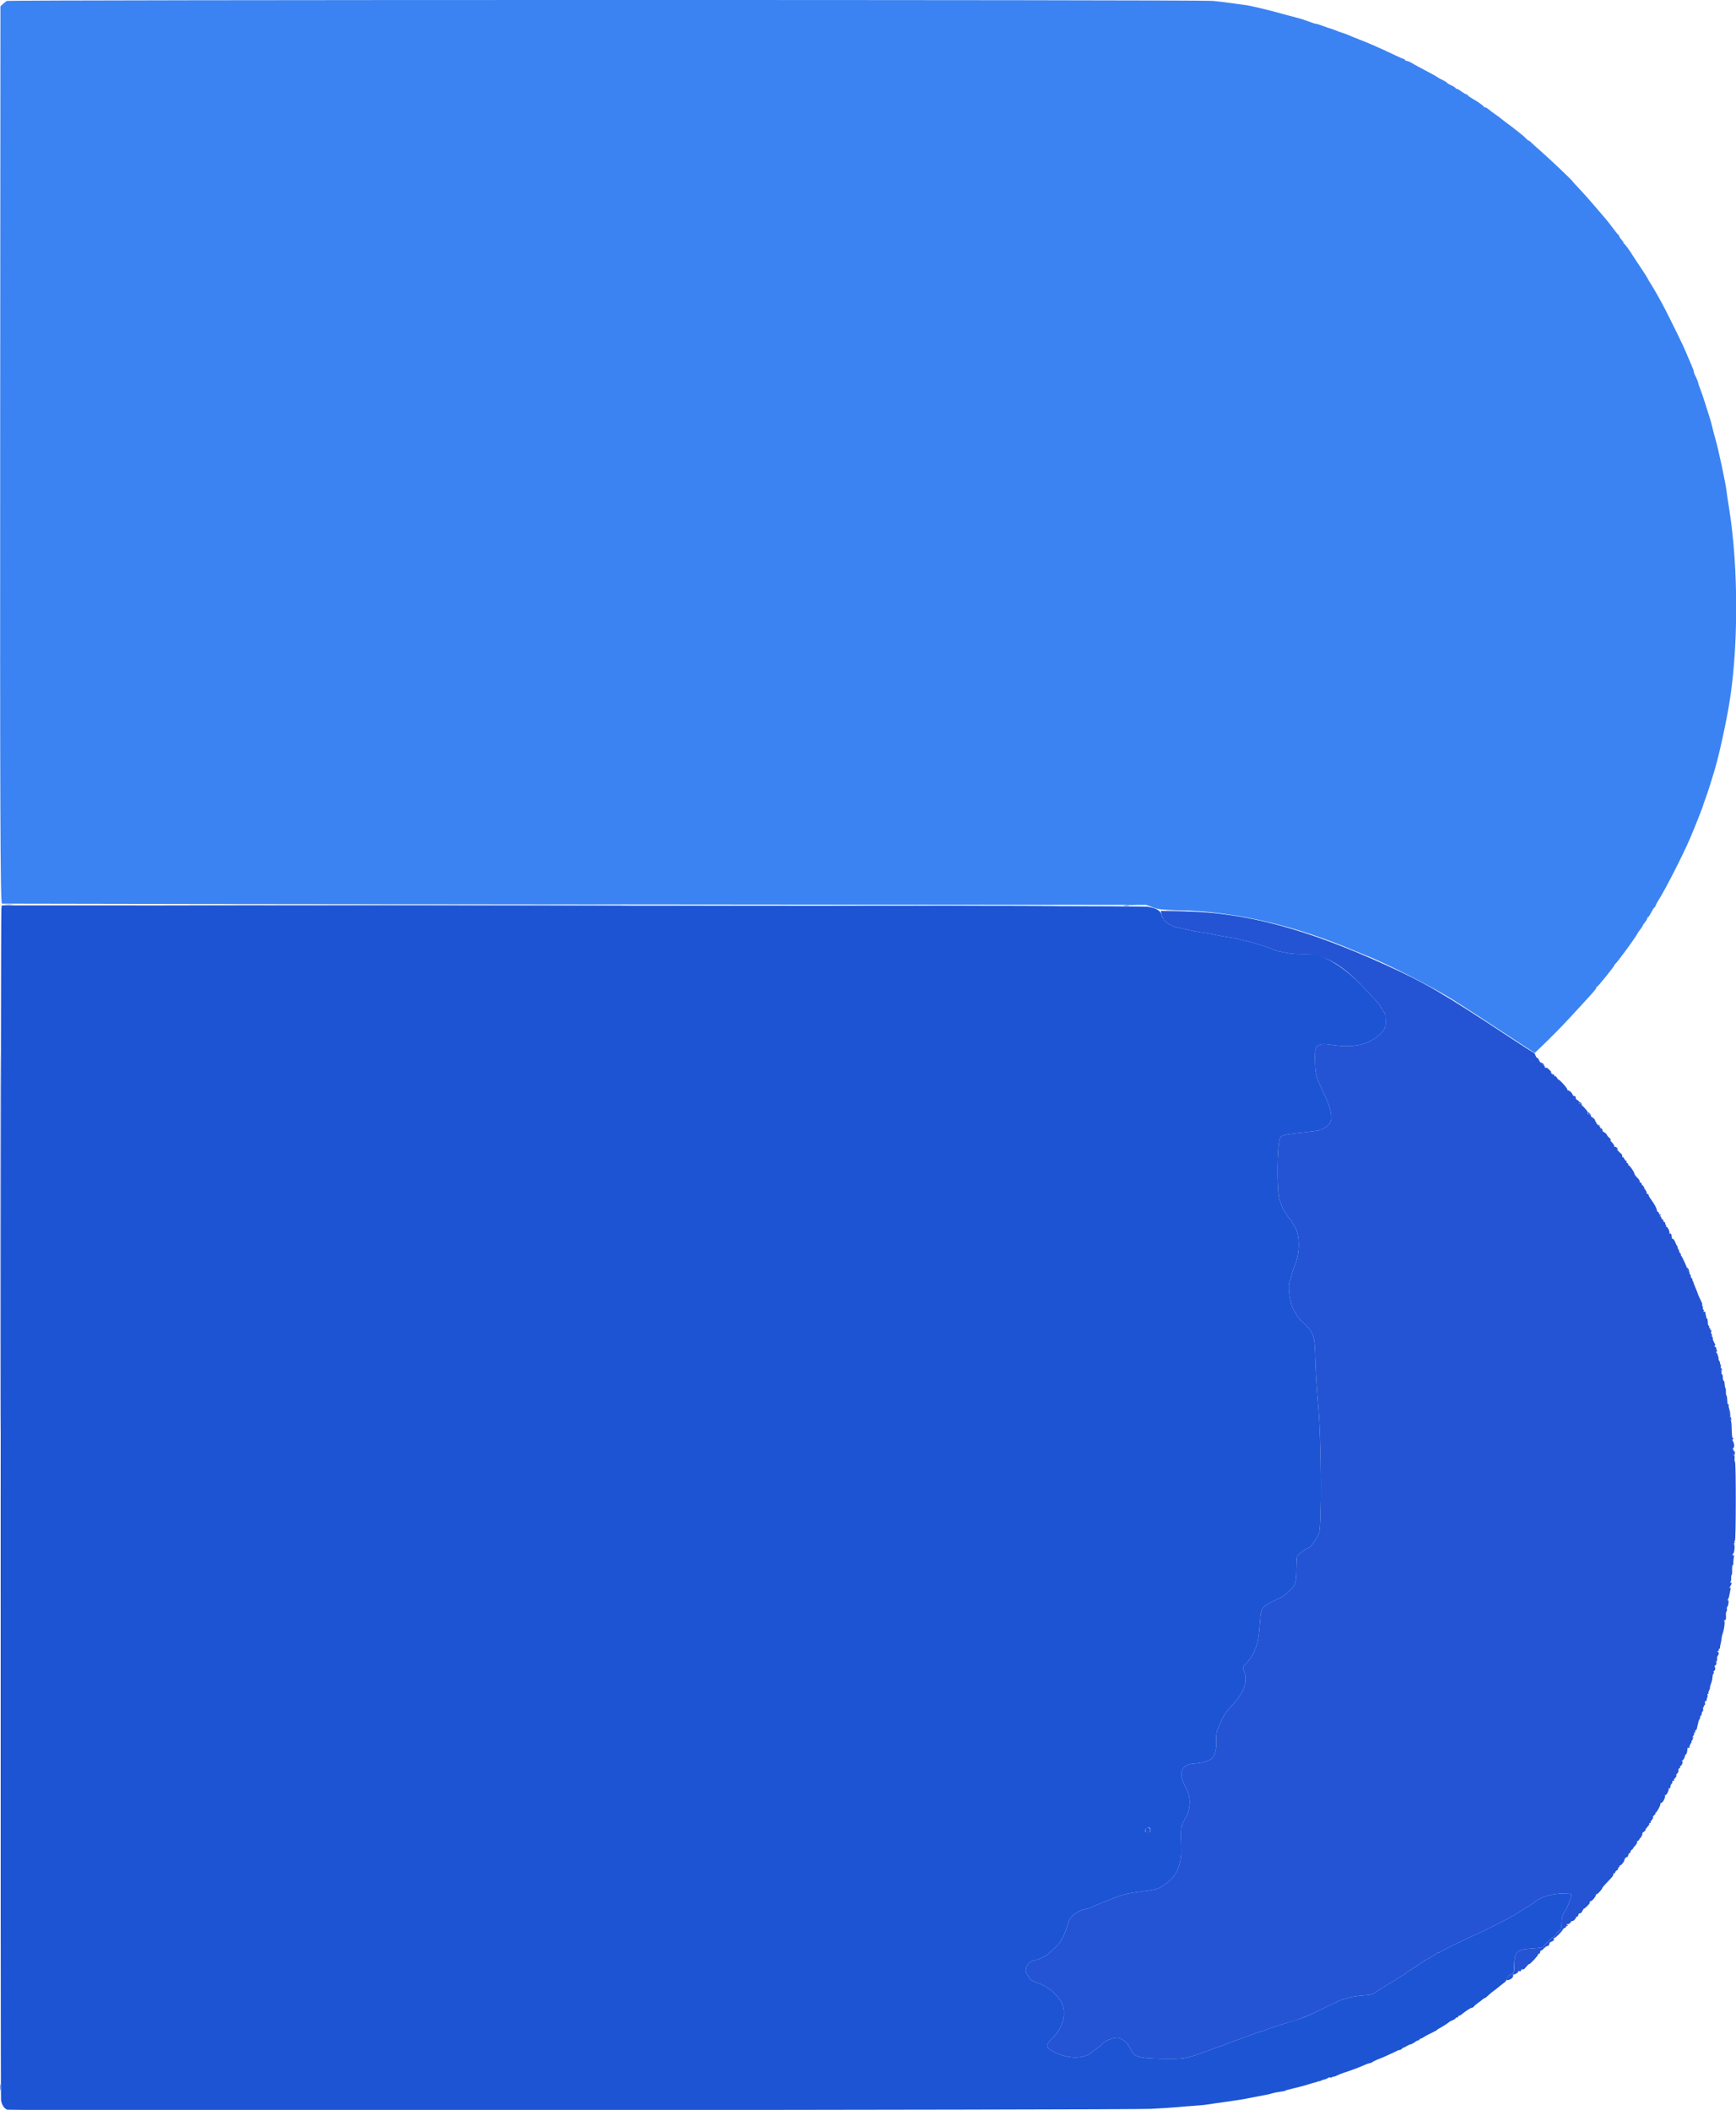 <svg id="svg" version="1.1" xmlns="http://www.w3.org/2000/svg" xmlns:xlink="http://www.w3.org/1999/xlink" width="400" height="485.897" viewBox="0, 0, 400,485.897"><g id="svgg"><path id="path0" d="M1.569 0.219 C 1.373 0.333,0.963 0.658,0.657 0.942 L 0.101 1.457 0.042 99.007 C -0.010 186.120,0.071 207.786,0.450 208.103 C 0.481 208.129,59.815 208.204,132.304 208.271 L 264.102 208.391 265.570 208.938 C 266.962 209.456,267.295 209.492,272.000 209.630 C 285.127 210.016,298.420 213.132,312.506 219.126 C 313.342 219.482,314.344 219.894,314.734 220.041 C 319.098 221.694,330.422 227.470,334.987 230.372 C 338.728 232.750,341.193 234.349,346.228 237.666 C 349.458 239.794,352.448 241.747,352.871 242.006 L 353.641 242.476 355.095 241.086 C 357.596 238.694,359.922 236.326,362.127 233.927 C 363.296 232.654,364.550 231.290,364.913 230.895 C 367.316 228.281,367.792 227.719,367.795 227.494 C 367.796 227.354,367.879 227.241,367.978 227.241 C 368.186 227.241,372.051 222.439,372.051 222.180 C 372.051 222.086,372.124 221.978,372.214 221.941 C 372.304 221.904,372.852 221.235,373.431 220.456 C 374.011 219.676,374.624 218.856,374.795 218.633 C 375.535 217.664,377.316 215.072,377.316 214.963 C 377.316 214.897,377.590 214.498,377.924 214.076 C 378.258 213.654,378.532 213.231,378.532 213.135 C 378.532 213.040,378.760 212.697,379.038 212.374 C 379.317 212.050,379.544 211.663,379.544 211.513 C 379.544 211.363,379.625 211.241,379.723 211.241 C 379.821 211.241,380.155 210.739,380.465 210.127 C 380.775 209.514,381.098 209.013,381.184 209.013 C 381.270 209.013,381.405 208.808,381.484 208.557 C 381.564 208.306,381.863 207.737,382.149 207.291 C 383.746 204.807,387.914 196.625,389.525 192.810 C 390.754 189.900,392.324 185.927,392.405 185.519 C 392.438 185.352,392.691 184.623,392.966 183.899 C 393.241 183.175,393.717 181.762,394.023 180.759 C 394.328 179.757,394.749 178.390,394.958 177.722 C 395.914 174.656,397.451 167.811,398.346 162.633 C 400.574 149.750,400.613 130.872,398.441 117.266 C 398.147 115.428,397.874 113.605,397.834 113.215 C 397.646 111.390,395.942 103.416,395.194 100.861 C 394.917 99.914,394.619 98.775,394.532 98.329 C 394.445 97.884,394.195 96.972,393.975 96.304 C 393.756 95.635,393.281 94.132,392.919 92.962 C 392.558 91.792,392.044 90.289,391.776 89.620 C 391.509 88.952,391.290 88.305,391.291 88.183 C 391.291 87.972,390.878 86.991,390.468 86.231 C 390.364 86.037,390.278 85.743,390.278 85.577 C 390.278 85.411,390.058 84.794,389.789 84.207 C 389.520 83.620,389.060 82.547,388.767 81.823 C 388.475 81.099,387.974 79.959,387.656 79.291 C 386.232 76.301,383.534 70.888,382.963 69.873 C 382.618 69.261,382.058 68.258,381.720 67.646 C 381.381 67.033,380.790 66.038,380.406 65.435 C 380.023 64.832,379.649 64.194,379.576 64.017 C 379.503 63.841,378.805 62.751,378.025 61.596 C 377.246 60.441,376.425 59.196,376.203 58.828 C 375.573 57.790,374.421 56.210,374.240 56.135 C 374.150 56.098,374.076 55.980,374.076 55.873 C 374.076 55.766,373.848 55.433,373.570 55.132 C 373.291 54.832,373.063 54.479,373.063 54.348 C 373.063 54.217,372.979 54.079,372.876 54.042 C 372.773 54.005,372.249 53.370,371.712 52.631 C 371.174 51.892,370.350 50.844,369.879 50.302 C 369.409 49.760,368.151 48.290,367.083 47.036 C 366.015 45.782,364.509 44.102,363.735 43.302 C 362.962 42.502,362.329 41.807,362.329 41.758 C 362.329 41.585,356.859 36.397,354.728 34.549 C 353.840 33.779,352.963 32.982,352.778 32.777 C 352.593 32.573,352.362 32.405,352.266 32.405 C 352.169 32.405,351.853 32.154,351.562 31.848 C 351.272 31.542,350.907 31.200,350.751 31.089 C 350.595 30.977,350.015 30.518,349.461 30.068 C 348.908 29.619,347.955 28.890,347.344 28.448 C 346.732 28.007,346.083 27.509,345.902 27.342 C 345.720 27.175,345.105 26.719,344.534 26.329 C 343.964 25.939,343.263 25.415,342.978 25.165 C 342.693 24.914,342.328 24.709,342.167 24.709 C 342.005 24.709,341.873 24.639,341.873 24.554 C 341.873 24.378,340.137 23.162,339.155 22.649 C 338.799 22.464,338.388 22.167,338.242 21.991 C 338.095 21.815,337.873 21.668,337.747 21.665 C 337.622 21.662,337.161 21.389,336.723 21.058 C 336.286 20.727,335.807 20.456,335.660 20.456 C 335.513 20.456,335.392 20.380,335.392 20.288 C 335.392 20.195,334.937 19.906,334.380 19.646 C 333.823 19.385,333.367 19.106,333.367 19.026 C 333.367 18.946,332.934 18.678,332.405 18.432 C 331.876 18.186,331.306 17.869,331.139 17.729 C 330.972 17.588,329.787 16.929,328.506 16.265 C 327.225 15.601,325.858 14.856,325.468 14.609 C 325.078 14.363,324.509 14.108,324.203 14.043 C 323.896 13.977,323.646 13.844,323.646 13.747 C 323.646 13.649,323.549 13.570,323.431 13.570 C 323.313 13.570,322.424 13.190,321.456 12.725 C 319.801 11.932,318.956 11.543,316.759 10.567 C 315.578 10.042,313.382 9.140,312.608 8.861 C 312.273 8.741,311.524 8.432,310.942 8.175 C 310.361 7.917,309.631 7.644,309.322 7.568 C 309.013 7.492,308.349 7.253,307.848 7.038 C 307.347 6.822,306.754 6.611,306.532 6.568 C 306.309 6.526,305.540 6.261,304.822 5.980 C 304.105 5.698,303.370 5.468,303.190 5.468 C 303.009 5.468,302.275 5.238,301.557 4.956 C 300.840 4.674,299.752 4.318,299.139 4.165 C 298.527 4.012,297.478 3.735,296.810 3.550 C 291.738 2.146,288.062 1.269,286.582 1.111 C 286.081 1.057,284.759 0.876,283.646 0.709 C 282.532 0.542,280.618 0.314,279.392 0.203 C 276.265 -0.081,2.057 -0.065,1.569 0.219 " stroke="none" fill="#3b83f3" fill-rule="evenodd"></path><path id="path1" d="M52.118 208.557 C 75.157 208.585,112.798 208.585,135.763 208.557 C 158.729 208.529,139.878 208.505,93.873 208.505 C 47.868 208.505,29.078 208.529,52.118 208.557 M259.091 208.550 C 259.399 208.597,259.855 208.596,260.104 208.548 C 260.353 208.500,260.101 208.461,259.544 208.463 C 258.987 208.465,258.784 208.504,259.091 208.550 M267.610 210.555 C 267.680 210.986,267.831 211.370,267.945 211.408 C 268.059 211.446,268.152 211.567,268.152 211.677 C 268.152 212.246,269.990 213.394,271.190 213.575 C 271.468 213.617,271.878 213.695,272.101 213.747 C 272.324 213.800,273.101 213.984,273.828 214.156 C 274.555 214.328,275.512 214.522,275.954 214.587 C 277.651 214.835,279.225 215.107,280.101 215.303 C 280.603 215.415,281.787 215.630,282.734 215.781 C 283.681 215.932,284.638 216.102,284.862 216.158 C 285.085 216.215,285.632 216.356,286.077 216.472 C 286.522 216.588,287.159 216.725,287.494 216.778 C 287.828 216.830,288.876 217.129,289.823 217.442 C 290.770 217.756,291.635 218.023,291.747 218.035 C 291.932 218.056,292.486 218.278,293.570 218.764 C 293.792 218.863,294.157 218.980,294.380 219.022 C 294.603 219.065,295.489 219.245,296.350 219.424 C 297.365 219.634,298.752 219.735,300.299 219.709 C 304.752 219.636,308.924 221.879,313.745 226.937 C 317.221 230.583,318.177 231.685,318.177 232.044 C 318.177 232.187,318.268 232.304,318.380 232.304 C 318.491 232.304,318.582 232.429,318.582 232.583 C 318.582 232.736,318.713 232.970,318.872 233.103 C 319.032 233.235,319.171 233.497,319.182 233.684 C 319.314 236.027,319.261 236.640,318.886 237.120 C 316.388 240.319,312.629 241.460,307.196 240.668 C 303.434 240.120,302.918 240.512,302.978 243.877 C 303.037 247.181,303.199 247.903,304.495 250.633 C 306.018 253.842,306.254 254.448,306.573 255.964 C 307.092 258.432,306.436 259.434,303.696 260.354 C 303.473 260.429,301.696 260.656,299.747 260.860 C 295.816 261.271,295.286 261.409,294.951 262.104 C 294.210 263.641,294.137 274.466,294.854 276.354 C 295.108 277.023,295.352 277.739,295.397 277.946 C 295.442 278.153,295.710 278.625,295.993 278.996 C 296.275 279.366,296.506 279.749,296.506 279.847 C 296.506 279.945,296.780 280.287,297.114 280.608 C 297.448 280.928,297.722 281.297,297.722 281.428 C 297.722 281.560,297.900 281.893,298.117 282.170 C 299.601 284.056,299.620 288.689,298.158 291.885 C 297.919 292.407,297.668 293.182,297.601 293.607 C 297.534 294.032,297.384 294.556,297.269 294.772 C 296.566 296.087,297.251 300.728,298.359 302.154 C 298.565 302.420,298.735 302.739,298.735 302.863 C 298.736 302.987,299.472 303.804,300.371 304.678 C 302.783 307.023,302.911 307.435,303.086 313.418 C 303.177 316.529,303.350 319.238,303.777 324.253 C 304.446 332.096,304.541 351.332,303.920 353.059 C 303.455 354.351,301.926 356.456,301.452 356.456 C 301.181 356.456,299.113 357.949,298.942 358.268 C 298.828 358.482,298.734 359.734,298.733 361.050 C 298.732 363.403,298.526 364.712,298.059 365.326 C 297.389 366.208,295.883 367.538,295.178 367.870 C 290.570 370.040,290.576 370.033,290.342 373.266 C 290.069 377.052,289.705 379.047,289.171 379.696 C 289.057 379.835,289.022 379.949,289.094 379.949 C 289.433 379.949,288.031 382.128,286.915 383.335 C 286.326 383.973,286.319 384.003,286.612 384.753 C 287.632 387.364,286.701 389.818,283.368 393.305 C 282.669 394.037,282.078 394.863,281.767 395.544 C 281.589 395.934,281.175 396.839,280.846 397.555 C 280.313 398.717,280.250 399.066,280.259 400.796 C 280.281 404.876,279.363 405.799,274.926 406.153 C 272.124 406.376,271.420 408.428,273.109 411.448 C 274.025 413.085,274.311 414.542,274.030 416.130 C 273.749 417.718,273.816 417.539,272.910 419.139 C 272.033 420.688,272.040 420.625,272.171 425.765 C 272.265 429.436,271.056 432.146,268.550 433.880 C 266.735 435.136,266.884 435.097,261.165 435.866 C 259.644 436.071,257.902 436.554,256.506 437.158 C 256.172 437.302,255.580 437.537,255.190 437.679 C 254.560 437.909,253.886 438.184,252.152 438.921 C 251.873 439.039,251.472 439.226,251.260 439.336 C 251.048 439.446,250.683 439.561,250.450 439.591 C 248.346 439.862,246.494 441.298,246.072 442.983 C 245.778 444.159,245.020 446.066,244.702 446.430 C 244.532 446.625,244.452 446.785,244.524 446.785 C 244.915 446.785,241.908 449.842,241.050 450.317 C 239.943 450.930,239.080 451.324,238.780 451.353 C 236.720 451.553,235.599 453.697,236.883 454.981 C 237.054 455.152,237.138 455.291,237.070 455.291 C 236.908 455.291,237.753 456.197,237.936 456.220 C 238.013 456.229,238.304 456.333,238.582 456.451 C 238.861 456.569,239.499 456.831,240.000 457.032 C 240.501 457.234,241.088 457.562,241.304 457.763 C 241.520 457.963,241.772 458.127,241.864 458.127 C 242.186 458.127,243.984 460.094,244.491 461.002 C 245.874 463.476,245.031 466.906,242.411 469.466 C 240.802 471.038,240.881 471.548,242.887 472.562 C 246.238 474.254,249.928 474.223,251.752 472.487 C 251.916 472.331,252.442 471.937,252.920 471.612 C 253.398 471.287,253.854 470.910,253.933 470.773 C 254.409 469.947,257.018 469.022,257.951 469.348 C 258.564 469.562,260.285 470.886,259.951 470.886 C 259.860 470.886,259.933 471.049,260.113 471.248 C 260.293 471.447,260.581 471.946,260.753 472.358 C 261.350 473.786,262.997 474.121,269.458 474.127 C 273.061 474.131,273.586 474.019,278.481 472.211 C 279.873 471.696,281.172 471.238,281.368 471.193 C 281.563 471.148,281.814 471.056,281.924 470.987 C 282.035 470.919,283.014 470.545,284.101 470.156 C 287.952 468.777,288.716 468.497,289.316 468.243 C 289.651 468.103,290.015 467.974,290.127 467.958 C 290.585 467.890,291.558 467.580,291.747 467.441 C 291.858 467.359,292.724 467.049,293.671 466.751 C 294.618 466.454,295.529 466.163,295.696 466.105 C 295.863 466.047,296.046 465.988,296.101 465.974 C 298.510 465.374,301.183 464.364,303.847 463.046 C 307.109 461.433,309.133 460.483,309.367 460.455 C 309.478 460.442,310.116 460.265,310.785 460.062 C 311.453 459.860,312.927 459.632,314.060 459.557 C 315.898 459.434,316.209 459.356,316.956 458.824 C 318.071 458.030,318.495 457.763,320.132 456.828 C 320.895 456.392,321.565 455.975,321.620 455.903 C 321.676 455.830,322.246 455.474,322.886 455.111 C 323.527 454.748,324.051 454.378,324.051 454.288 C 324.051 454.198,324.314 454.016,324.637 453.882 C 324.959 453.749,325.415 453.461,325.650 453.242 C 325.884 453.024,326.077 452.917,326.079 453.005 C 326.081 453.093,326.149 453.073,326.231 452.962 C 326.461 452.649,327.654 451.848,327.891 451.848 C 328.006 451.848,328.101 451.757,328.101 451.646 C 328.101 451.534,328.186 451.443,328.289 451.443 C 328.544 451.443,331.001 449.989,331.187 449.728 C 331.269 449.613,331.337 449.595,331.339 449.687 C 331.340 449.780,331.638 449.677,332.000 449.458 C 333.261 448.696,336.506 447.114,340.855 445.142 C 342.271 444.500,344.231 443.525,347.342 441.916 C 348.066 441.541,349.433 440.733,350.380 440.119 C 351.327 439.506,352.329 438.880,352.608 438.729 C 352.886 438.578,353.296 438.288,353.519 438.085 C 354.835 436.885,357.848 435.999,360.304 436.089 L 362.025 436.152 361.961 436.759 C 361.888 437.454,361.018 439.530,360.458 440.350 C 359.961 441.076,359.847 441.558,359.798 443.129 C 359.771 444.020,359.670 444.464,359.483 444.527 C 359.001 444.687,358.433 445.328,358.573 445.554 C 358.647 445.674,358.565 445.772,358.391 445.772 C 358.039 445.772,355.646 448.019,355.646 448.350 C 355.646 448.474,354.673 448.619,353.266 448.706 C 349.374 448.945,348.966 449.314,348.900 452.649 C 348.878 453.745,348.795 454.602,348.715 454.553 C 348.481 454.411,347.403 455.042,347.265 455.401 C 347.042 455.983,347.126 456.133,347.595 455.990 C 348.261 455.787,348.749 455.296,348.620 454.960 C 348.558 454.799,348.587 454.687,348.684 454.711 C 349.018 454.793,349.962 454.219,349.834 454.012 C 349.755 453.884,349.842 453.857,350.061 453.941 C 350.315 454.038,350.448 453.961,350.523 453.672 C 350.615 453.320,350.794 453.230,351.304 453.276 C 351.367 453.282,351.606 453.049,351.834 452.759 C 352.062 452.469,352.290 452.273,352.340 452.323 C 352.482 452.465,354.430 450.361,354.430 450.064 C 354.430 449.918,354.515 449.851,354.618 449.915 C 354.722 449.979,354.836 449.825,354.872 449.573 C 354.907 449.320,354.986 449.159,355.046 449.215 C 355.106 449.271,355.429 449.037,355.763 448.695 C 356.097 448.353,356.478 448.109,356.608 448.152 C 356.739 448.196,356.905 447.997,356.977 447.711 C 357.048 447.424,357.217 447.190,357.350 447.190 C 357.484 447.190,357.770 447.046,357.987 446.871 C 358.203 446.696,358.267 446.609,358.129 446.679 C 357.962 446.763,357.920 446.698,358.002 446.483 C 358.070 446.305,358.166 446.200,358.215 446.249 C 358.345 446.379,359.799 444.941,360.079 444.405 C 360.211 444.154,360.457 443.949,360.627 443.949 C 360.796 443.949,360.879 443.858,360.810 443.747 C 360.741 443.635,360.850 443.543,361.051 443.541 C 361.362 443.539,361.372 443.508,361.114 443.342 C 360.862 443.179,360.880 443.145,361.217 443.142 C 361.441 443.141,361.743 442.948,361.889 442.714 C 362.035 442.481,362.202 442.337,362.259 442.394 C 362.418 442.553,363.139 441.872,363.139 441.563 C 363.139 441.414,363.228 441.347,363.336 441.414 C 363.444 441.481,363.589 441.310,363.658 441.034 C 363.731 440.745,363.892 440.575,364.039 440.631 C 364.182 440.686,364.429 440.451,364.600 440.098 C 364.768 439.750,364.949 439.495,365.003 439.531 C 365.056 439.566,365.427 439.258,365.826 438.847 C 366.268 438.392,366.459 438.062,366.314 438.003 C 366.175 437.946,366.209 437.899,366.394 437.889 C 366.767 437.871,367.614 436.952,367.694 436.480 C 367.725 436.299,367.843 436.172,367.957 436.196 C 368.141 436.235,369.286 434.929,369.189 434.790 C 369.152 434.736,369.996 433.791,371.265 432.466 C 371.635 432.080,371.824 431.720,371.734 431.574 C 371.642 431.425,371.668 431.382,371.802 431.465 C 371.923 431.540,372.077 431.426,372.145 431.212 C 372.213 430.997,372.402 430.771,372.565 430.709 C 372.728 430.646,372.861 430.455,372.861 430.285 C 372.861 430.114,372.957 429.975,373.075 429.975 C 373.193 429.975,373.225 429.869,373.145 429.741 C 373.064 429.609,373.089 429.562,373.202 429.632 C 373.415 429.763,374.278 428.733,374.278 428.348 C 374.278 428.068,374.801 427.527,374.939 427.665 C 374.994 427.720,375.098 427.534,375.169 427.250 C 375.241 426.966,375.388 426.734,375.498 426.734 C 375.607 426.734,375.696 426.602,375.696 426.440 C 375.696 426.279,375.856 426.054,376.051 425.940 C 376.246 425.827,376.346 425.731,376.273 425.728 C 376.201 425.724,376.410 425.434,376.738 425.082 C 377.067 424.731,377.287 424.316,377.227 424.160 C 377.167 424.005,377.195 423.925,377.288 423.983 C 377.382 424.040,377.578 423.863,377.725 423.588 C 377.872 423.313,378.074 423.089,378.173 423.089 C 378.272 423.089,378.297 422.997,378.228 422.886 C 378.159 422.775,378.196 422.684,378.311 422.684 C 378.425 422.684,378.469 422.554,378.408 422.395 C 378.345 422.230,378.477 422.011,378.718 421.882 C 378.950 421.758,379.139 421.562,379.139 421.447 C 379.139 421.331,379.253 421.110,379.392 420.955 C 380.004 420.272,380.120 420.086,380.005 419.971 C 379.937 419.903,380.003 419.848,380.152 419.848 C 380.300 419.848,380.367 419.793,380.299 419.725 C 380.232 419.658,380.355 419.410,380.574 419.175 C 380.793 418.941,380.932 418.645,380.884 418.520 C 380.836 418.394,380.965 418.169,381.172 418.020 C 381.379 417.871,381.502 417.674,381.446 417.583 C 381.389 417.492,381.423 417.418,381.520 417.418 C 381.736 417.418,382.582 415.870,382.582 415.475 C 382.582 415.318,382.675 415.190,382.788 415.190 C 383.113 415.190,383.777 413.957,383.647 413.594 C 383.583 413.413,383.603 413.332,383.692 413.412 C 383.911 413.610,384.655 412.191,384.481 411.908 C 384.397 411.773,384.435 411.742,384.576 411.829 C 384.705 411.908,384.817 411.900,384.826 411.809 C 384.881 411.224,385.018 410.856,385.228 410.726 C 385.361 410.644,385.407 410.476,385.330 410.352 C 385.250 410.222,385.330 410.127,385.519 410.127 C 385.699 410.127,385.794 410.042,385.730 409.938 C 385.666 409.834,385.706 409.693,385.818 409.623 C 386.160 409.412,386.528 408.627,386.197 408.815 C 386.047 408.901,386.124 408.776,386.369 408.539 C 386.615 408.299,386.780 407.932,386.738 407.715 C 386.696 407.498,386.797 407.271,386.964 407.207 C 387.130 407.144,387.209 407.000,387.140 406.888 C 387.071 406.775,387.096 406.684,387.196 406.684 C 387.515 406.684,387.863 405.712,387.584 405.599 C 387.406 405.526,387.410 405.496,387.600 405.484 C 387.821 405.471,388.342 404.504,388.250 404.276 C 388.233 404.233,388.322 404.133,388.448 404.055 C 388.574 403.977,388.708 403.648,388.746 403.324 C 388.784 403.000,388.825 402.660,388.838 402.570 C 388.850 402.480,388.952 402.463,389.063 402.532 C 389.175 402.600,389.269 402.492,389.272 402.290 C 389.276 402.089,389.410 401.751,389.570 401.540 C 389.730 401.328,389.812 401.078,389.754 400.983 C 389.695 400.888,389.759 400.810,389.895 400.810 C 390.032 400.810,390.083 400.750,390.010 400.677 C 389.937 400.604,389.990 400.404,390.128 400.233 C 390.333 399.980,390.328 399.953,390.106 400.087 C 389.912 400.204,389.927 400.106,390.157 399.756 C 390.336 399.482,390.421 399.198,390.347 399.123 C 390.272 399.048,390.327 398.987,390.469 398.987 C 390.619 398.987,390.676 398.856,390.606 398.673 C 390.539 398.498,390.572 398.412,390.680 398.479 C 390.787 398.545,390.922 398.367,390.981 398.084 C 391.040 397.801,391.150 397.319,391.224 397.013 C 391.298 396.706,391.370 396.410,391.383 396.354 C 391.396 396.299,391.514 396.060,391.646 395.824 C 391.777 395.588,391.827 395.337,391.757 395.267 C 391.686 395.197,391.735 395.139,391.865 395.139 C 391.995 395.139,392.101 394.911,392.101 394.633 C 392.101 394.354,392.194 394.127,392.308 394.127 C 392.421 394.127,392.473 393.899,392.422 393.620 C 392.372 393.342,392.421 393.114,392.532 393.114 C 392.642 393.114,392.676 393.023,392.608 392.911 C 392.539 392.800,392.590 392.709,392.721 392.709 C 392.864 392.709,392.921 392.512,392.864 392.213 C 392.807 391.917,392.859 391.733,392.992 391.757 C 393.115 391.779,393.224 391.661,393.235 391.494 C 393.246 391.327,393.322 391.035,393.405 390.845 C 393.487 390.656,393.496 390.405,393.424 390.288 C 393.352 390.171,393.404 390.076,393.541 390.076 C 393.677 390.076,393.732 390.019,393.662 389.949 C 393.592 389.879,393.665 389.572,393.823 389.266 C 393.981 388.960,394.067 388.666,394.015 388.614 C 393.962 388.561,394.058 388.183,394.229 387.775 C 394.400 387.366,394.561 386.669,394.586 386.225 C 394.612 385.781,394.711 385.418,394.806 385.418 C 394.902 385.418,394.928 385.281,394.863 385.114 C 394.799 384.947,394.825 384.810,394.919 384.810 C 395.175 384.810,395.335 384.020,395.108 383.879 C 394.999 383.812,395.067 383.646,395.261 383.504 C 395.470 383.351,395.559 383.115,395.482 382.915 C 395.412 382.732,395.428 382.582,395.518 382.582 C 395.608 382.582,395.665 382.309,395.646 381.975 C 395.626 381.641,395.675 381.367,395.756 381.367 C 395.836 381.367,395.945 381.142,395.998 380.867 C 396.050 380.592,396.015 380.415,395.920 380.474 C 395.825 380.533,395.747 380.484,395.747 380.366 C 395.747 380.248,395.843 380.152,395.961 380.152 C 396.079 380.152,396.119 380.061,396.051 379.949 C 395.982 379.838,396.016 379.747,396.127 379.747 C 396.238 379.747,396.326 379.587,396.323 379.392 C 396.319 379.197,396.383 378.810,396.465 378.532 C 396.547 378.253,396.636 377.752,396.664 377.418 C 396.691 377.084,396.766 376.673,396.831 376.506 C 397.250 375.417,397.522 373.553,397.301 373.279 C 397.119 373.054,397.119 373.019,397.302 373.129 C 397.602 373.309,397.781 372.755,397.684 371.949 C 397.643 371.615,397.703 371.229,397.815 371.091 C 397.928 370.953,397.971 370.714,397.912 370.559 C 397.852 370.404,397.877 370.198,397.966 370.101 C 398.279 369.760,398.434 368.348,398.139 368.525 C 397.931 368.651,397.924 368.622,398.108 368.393 C 398.236 368.233,398.389 367.828,398.447 367.494 C 398.504 367.159,398.618 366.576,398.700 366.196 C 398.817 365.649,398.792 365.541,398.579 365.673 C 398.410 365.777,398.437 365.658,398.649 365.356 C 399.050 364.782,399.101 364.262,398.734 364.483 C 398.538 364.600,398.534 364.568,398.715 364.343 C 398.844 364.182,398.923 363.754,398.892 363.392 C 398.860 363.030,398.904 362.734,398.988 362.734 C 399.073 362.734,399.127 362.195,399.110 361.535 C 399.092 360.875,399.151 360.381,399.239 360.436 C 399.328 360.491,399.392 360.278,399.382 359.964 C 399.371 359.650,399.422 359.086,399.494 358.713 C 399.584 358.250,399.556 358.076,399.408 358.168 C 399.142 358.332,399.118 358.029,399.376 357.762 C 399.672 357.457,399.791 355.680,399.523 355.570 C 399.359 355.503,399.363 355.470,399.538 355.459 C 399.674 355.450,399.732 355.306,399.668 355.139 C 399.604 354.972,399.640 354.835,399.748 354.835 C 399.999 354.835,400.025 337.001,399.774 336.689 C 399.676 336.566,399.629 336.179,399.670 335.828 C 399.711 335.477,399.665 335.190,399.568 335.190 C 399.472 335.190,399.392 335.093,399.392 334.975 C 399.392 334.857,399.475 334.812,399.576 334.874 C 399.795 335.010,399.616 334.178,399.353 333.841 C 399.241 333.697,399.253 333.555,399.383 333.474 C 399.683 333.289,399.644 332.554,399.298 331.892 C 399.137 331.582,399.092 331.382,399.198 331.448 C 399.305 331.514,399.392 331.472,399.392 331.354 C 399.392 331.236,399.324 331.139,399.241 331.139 C 399.098 331.139,399.067 330.787,398.979 328.203 C 398.961 327.646,398.819 326.946,398.665 326.649 C 398.448 326.228,398.441 326.088,398.636 326.020 C 398.818 325.956,398.793 325.827,398.542 325.544 C 398.316 325.288,398.259 325.057,398.376 324.867 C 398.474 324.709,398.482 324.437,398.393 324.264 C 398.304 324.091,398.273 323.835,398.323 323.696 C 398.373 323.557,398.334 323.443,398.237 323.443 C 398.141 323.443,398.049 323.284,398.034 323.089 C 398.018 322.894,397.985 322.435,397.959 322.069 C 397.934 321.703,397.850 321.365,397.773 321.317 C 397.697 321.270,397.654 320.931,397.678 320.565 C 397.702 320.198,397.658 319.808,397.580 319.696 C 397.456 319.518,397.405 319.228,397.321 318.228 C 397.309 318.089,397.239 317.975,397.165 317.975 C 397.034 317.975,396.968 317.652,396.946 316.915 C 396.941 316.723,396.849 316.511,396.743 316.446 C 396.637 316.380,396.598 316.249,396.656 316.155 C 396.715 316.061,396.657 315.725,396.529 315.409 C 396.400 315.094,396.316 314.580,396.341 314.268 C 396.366 313.956,396.285 313.579,396.161 313.429 C 396.037 313.279,395.953 313.079,395.975 312.983 C 396.048 312.672,395.690 311.598,395.462 311.446 C 395.311 311.345,395.323 311.296,395.501 311.294 C 395.698 311.292,395.709 311.193,395.544 310.886 C 395.425 310.663,395.394 310.481,395.475 310.481 C 395.556 310.481,395.445 310.347,395.229 310.184 C 394.973 309.990,394.931 309.884,395.109 309.880 C 395.314 309.875,395.285 309.709,394.989 309.208 C 394.773 308.842,394.619 308.386,394.647 308.195 C 394.675 308.004,394.618 307.848,394.520 307.848 C 394.422 307.848,394.394 307.711,394.458 307.544 C 394.523 307.377,394.487 307.241,394.379 307.241 C 394.271 307.241,394.226 307.013,394.280 306.734 C 394.338 306.426,394.283 306.228,394.138 306.228 C 394.007 306.228,393.956 306.137,394.025 306.025 C 394.094 305.914,394.049 305.823,393.924 305.823 C 393.800 305.823,393.750 305.738,393.814 305.634 C 393.878 305.531,393.844 305.392,393.738 305.326 C 393.632 305.261,393.538 305.050,393.530 304.857 C 393.491 303.945,393.419 303.595,393.273 303.595 C 393.186 303.595,393.125 303.527,393.138 303.443 C 393.151 303.359,393.140 303.223,393.113 303.139 C 393.014 302.834,392.961 302.575,392.937 302.267 C 392.922 302.080,392.815 302.011,392.674 302.097 C 392.515 302.196,392.480 302.133,392.567 301.907 C 392.638 301.720,392.598 301.570,392.476 301.570 C 392.355 301.570,392.304 301.387,392.362 301.165 C 392.421 300.942,392.380 300.759,392.273 300.759 C 392.165 300.759,392.134 300.669,392.202 300.557 C 392.271 300.446,392.195 300.104,392.035 299.798 C 391.727 299.212,391.247 298.132,391.179 297.873 C 391.157 297.790,391.116 297.676,391.089 297.620 C 391.061 297.565,391.019 297.451,390.996 297.367 C 390.972 297.284,390.832 296.942,390.684 296.608 C 390.535 296.273,390.395 295.932,390.371 295.848 C 390.348 295.765,390.306 295.651,390.278 295.595 C 390.251 295.539,390.215 295.425,390.199 295.342 C 390.184 295.258,390.099 295.076,390.010 294.937 C 389.922 294.797,389.907 294.684,389.977 294.684 C 390.047 294.684,389.961 294.539,389.785 294.363 C 389.609 294.187,389.513 293.966,389.571 293.871 C 389.630 293.776,389.585 293.642,389.472 293.572 C 389.358 293.502,389.266 293.268,389.266 293.051 C 389.266 292.835,389.181 292.658,389.077 292.658 C 388.973 292.658,388.832 292.453,388.764 292.203 C 388.562 291.465,387.562 289.329,387.342 289.168 C 387.230 289.086,387.222 289.017,387.323 289.016 C 387.423 289.014,387.341 288.830,387.139 288.608 C 386.938 288.385,386.834 288.203,386.910 288.203 C 386.986 288.203,386.898 287.975,386.716 287.696 C 386.533 287.418,386.463 287.188,386.559 287.187 C 386.655 287.185,386.638 287.117,386.521 287.035 C 386.404 286.953,386.168 286.522,385.997 286.076 C 385.826 285.630,385.580 285.289,385.450 285.316 C 385.321 285.344,385.215 285.192,385.215 284.979 C 385.215 284.375,384.992 283.938,384.758 284.083 C 384.641 284.155,384.597 284.131,384.659 284.029 C 384.819 283.771,384.271 282.532,383.998 282.532 C 383.874 282.532,383.826 282.447,383.890 282.343 C 383.954 282.239,383.912 282.096,383.797 282.025 C 383.682 281.954,383.635 281.821,383.692 281.729 C 383.749 281.637,383.653 281.507,383.480 281.440 C 383.306 281.374,383.215 281.237,383.277 281.137 C 383.339 281.036,383.254 280.902,383.087 280.838 C 382.921 280.774,382.785 280.582,382.785 280.411 C 382.785 280.241,382.671 280.100,382.532 280.098 C 382.363 280.096,382.380 280.030,382.582 279.899 C 382.840 279.732,382.830 279.702,382.520 279.699 C 382.318 279.698,382.206 279.611,382.271 279.506 C 382.335 279.402,382.241 279.234,382.062 279.133 C 381.883 279.033,381.753 278.887,381.775 278.809 C 381.857 278.512,381.251 277.330,380.525 276.367 C 380.110 275.817,379.816 275.293,379.872 275.202 C 379.928 275.112,379.851 275.038,379.701 275.038 C 379.551 275.038,379.413 274.840,379.395 274.597 C 379.377 274.355,379.129 273.957,378.845 273.713 C 378.561 273.469,378.329 273.085,378.329 272.859 C 378.329 272.633,378.179 272.391,377.996 272.321 C 377.813 272.250,377.717 272.140,377.782 272.075 C 377.904 271.953,377.700 271.657,377.024 270.977 C 376.808 270.759,376.610 270.437,376.584 270.260 C 376.521 269.832,375.488 268.354,375.252 268.354 C 375.149 268.354,375.115 268.273,375.177 268.173 C 375.238 268.073,375.147 267.937,374.973 267.871 C 374.800 267.804,374.715 267.658,374.784 267.546 C 374.853 267.434,374.812 267.342,374.691 267.342 C 374.571 267.342,374.370 267.117,374.245 266.842 C 374.119 266.567,373.940 266.389,373.846 266.447 C 373.752 266.505,373.726 266.421,373.788 266.259 C 373.850 266.098,373.735 265.842,373.533 265.690 C 373.015 265.302,372.278 264.393,372.658 264.612 C 372.920 264.763,372.924 264.739,372.684 264.444 C 372.531 264.255,372.275 264.101,372.115 264.101 C 371.955 264.101,371.877 264.015,371.942 263.910 C 372.007 263.805,371.735 263.394,371.337 262.996 C 370.939 262.598,370.668 262.182,370.736 262.073 C 370.804 261.963,370.777 261.873,370.677 261.873 C 370.577 261.873,370.395 261.653,370.273 261.385 C 370.150 261.116,369.862 260.836,369.633 260.763 C 369.401 260.690,369.215 260.457,369.215 260.240 C 369.215 260.020,369.076 259.848,368.899 259.848 C 368.726 259.848,368.640 259.757,368.709 259.646 C 368.778 259.534,368.732 259.443,368.608 259.443 C 368.483 259.443,368.447 259.336,368.528 259.206 C 368.627 259.045,368.562 259.012,368.327 259.103 C 368.120 259.182,368.029 259.155,368.103 259.036 C 368.171 258.926,368.130 258.835,368.012 258.835 C 367.894 258.835,367.820 258.764,367.848 258.676 C 367.876 258.588,367.671 258.281,367.392 257.993 C 367.114 257.704,366.715 257.231,366.506 256.941 C 366.297 256.650,366.044 256.463,365.944 256.525 C 365.844 256.587,365.775 256.563,365.791 256.471 C 365.807 256.379,365.809 256.197,365.796 256.067 C 365.762 255.729,364.119 254.064,363.889 254.135 C 363.783 254.167,363.752 254.051,363.819 253.876 C 363.900 253.665,363.777 253.482,363.455 253.336 C 363.157 253.200,363.012 253.001,363.080 252.823 C 363.150 252.642,363.030 252.491,362.760 252.420 C 362.523 252.358,362.329 252.198,362.329 252.064 C 362.329 251.733,361.389 250.935,361.200 251.105 C 361.117 251.180,361.104 251.144,361.171 251.026 C 361.238 250.907,360.797 250.273,360.191 249.617 C 359.585 248.960,359.087 248.510,359.086 248.617 C 359.084 248.723,358.963 248.582,358.816 248.304 C 358.669 248.025,358.443 247.820,358.313 247.848 C 358.182 247.876,358.099 247.785,358.127 247.646 C 358.154 247.506,358.072 247.412,357.943 247.437 C 357.815 247.461,357.587 247.329,357.437 247.145 C 357.204 246.857,357.208 246.833,357.468 246.982 C 357.635 247.078,357.499 246.880,357.165 246.542 C 356.830 246.205,356.511 245.927,356.456 245.925 C 355.973 245.908,355.841 245.846,355.941 245.684 C 356.005 245.581,355.785 245.335,355.452 245.138 C 355.119 244.941,354.758 244.525,354.649 244.213 C 354.540 243.901,354.351 243.646,354.228 243.646 C 354.105 243.646,353.909 243.372,353.792 243.038 C 353.676 242.704,353.501 242.430,353.403 242.430 C 353.305 242.430,350.921 240.911,348.106 239.053 C 332.443 228.719,328.487 226.409,319.291 222.228 C 300.934 213.883,286.952 210.158,272.931 209.880 L 267.483 209.771 267.610 210.555 M0.100 286.177 C 0.100 324.886,0.123 340.722,0.152 321.367 C 0.180 302.013,0.180 270.342,0.152 250.987 C 0.123 231.633,0.100 247.468,0.100 286.177 M263.940 421.234 C 263.688 421.956,264.562 422.526,264.914 421.869 C 265.212 421.312,265.164 421.151,264.623 420.905 C 264.183 420.704,264.113 420.738,263.940 421.234 M0.063 480.709 C 0.064 481.377,0.102 481.626,0.147 481.262 C 0.192 480.898,0.191 480.351,0.145 480.047 C 0.099 479.743,0.062 480.041,0.063 480.709 M21.722 486.025 C 23.030 486.060,25.172 486.060,26.481 486.025 C 27.790 485.989,26.719 485.961,24.101 485.961 C 21.484 485.961,20.413 485.989,21.722 486.025 M100.117 486.025 C 109.232 486.054,124.088 486.054,133.130 486.025 C 142.172 485.996,134.714 485.972,116.557 485.972 C 98.400 485.972,91.002 485.996,100.117 486.025 " stroke="none" fill="#2454d4" fill-rule="evenodd"></path><path id="path2" d="M0.312 209.316 C 0.150 210.584,0.084 482.843,0.245 483.701 C 0.457 484.836,1.022 485.660,1.718 485.852 C 2.617 486.099,259.996 485.912,265.114 485.660 C 267.397 485.548,270.177 485.369,271.291 485.262 C 272.405 485.155,274.091 485.019,275.038 484.959 C 276.666 484.856,277.661 484.750,278.937 484.545 C 279.828 484.402,280.497 484.306,282.329 484.061 C 284.586 483.758,286.338 483.471,288.203 483.099 C 289.956 482.748,290.026 482.735,291.241 482.517 C 292.292 482.328,292.126 482.367,293.165 482.068 C 293.610 481.940,294.425 481.781,294.976 481.716 C 295.526 481.650,296.073 481.536,296.191 481.462 C 296.309 481.388,296.496 481.312,296.608 481.294 C 296.719 481.275,297.403 481.104,298.127 480.913 C 298.851 480.723,299.623 480.532,299.843 480.489 C 300.063 480.446,300.811 480.227,301.506 480.003 C 302.200 479.778,302.932 479.569,303.131 479.538 C 303.330 479.507,303.608 479.411,303.747 479.324 C 303.886 479.237,304.000 479.228,304.000 479.304 C 304.000 479.380,304.117 479.345,304.259 479.227 C 304.402 479.108,304.775 478.965,305.087 478.908 C 305.400 478.852,305.783 478.699,305.939 478.570 C 306.095 478.440,306.349 478.383,306.504 478.443 C 306.659 478.502,306.888 478.448,307.013 478.323 C 307.138 478.198,307.241 478.162,307.241 478.242 C 307.241 478.322,307.582 478.214,308.000 478.001 C 308.418 477.788,309.215 477.471,309.772 477.297 C 311.082 476.886,313.199 476.096,314.228 475.634 C 314.673 475.434,315.129 475.250,315.241 475.226 C 315.878 475.087,316.061 475.027,316.152 474.926 C 316.271 474.794,317.682 474.127,317.841 474.127 C 317.973 474.127,321.370 472.588,321.871 472.302 C 322.064 472.192,322.349 472.101,322.504 472.101 C 322.659 472.101,322.897 471.967,323.033 471.804 C 323.168 471.640,323.339 471.524,323.412 471.545 C 323.485 471.566,323.784 471.424,324.076 471.228 C 324.369 471.033,324.804 470.835,325.043 470.789 C 325.283 470.743,325.717 470.518,326.007 470.289 C 326.298 470.060,326.660 469.873,326.812 469.873 C 326.964 469.873,327.089 469.782,327.089 469.671 C 327.089 469.559,327.157 469.489,327.241 469.513 C 327.324 469.538,327.620 469.412,327.899 469.233 C 328.488 468.855,329.330 468.405,330.329 467.934 C 330.719 467.750,331.084 467.535,331.139 467.456 C 331.195 467.377,331.377 467.247,331.544 467.167 C 332.104 466.900,333.801 465.815,333.975 465.613 C 334.030 465.549,334.372 465.376,334.734 465.230 C 335.096 465.083,335.392 464.883,335.392 464.786 C 335.392 464.688,335.529 464.608,335.696 464.608 C 335.863 464.608,336.000 464.516,336.000 464.405 C 336.000 464.294,336.095 464.203,336.211 464.203 C 336.327 464.203,336.532 464.110,336.667 463.997 C 337.607 463.207,338.860 462.380,339.117 462.380 C 339.285 462.380,339.496 462.259,339.585 462.112 C 339.674 461.964,340.062 461.622,340.448 461.352 C 340.834 461.082,341.329 460.701,341.550 460.506 C 341.770 460.311,342.027 460.152,342.121 460.152 C 342.215 460.152,342.542 459.901,342.848 459.595 C 343.153 459.289,343.663 458.856,343.981 458.633 C 344.299 458.410,344.945 457.909,345.415 457.519 C 345.886 457.129,346.457 456.682,346.686 456.526 C 346.914 456.370,347.152 455.986,347.215 455.674 C 347.286 455.315,347.551 454.991,347.933 454.794 C 348.700 454.397,348.775 454.401,348.620 454.835 C 348.550 455.030,348.556 455.133,348.634 455.063 C 348.713 454.994,348.814 453.972,348.860 452.793 C 348.997 449.280,349.357 448.946,353.266 448.706 C 354.673 448.619,355.646 448.474,355.646 448.350 C 355.646 448.019,358.039 445.772,358.391 445.772 C 358.565 445.772,358.647 445.674,358.573 445.554 C 358.433 445.328,359.001 444.687,359.483 444.527 C 359.670 444.464,359.771 444.020,359.798 443.129 C 359.847 441.558,359.961 441.076,360.458 440.350 C 361.018 439.530,361.888 437.454,361.961 436.759 L 362.025 436.152 360.304 436.089 C 357.848 435.999,354.835 436.885,353.519 438.085 C 353.296 438.288,352.886 438.578,352.608 438.729 C 352.329 438.880,351.327 439.506,350.380 440.119 C 349.433 440.733,348.066 441.541,347.342 441.916 C 344.231 443.525,342.271 444.500,340.855 445.142 C 336.506 447.114,333.261 448.696,332.000 449.458 C 331.638 449.677,331.340 449.780,331.339 449.687 C 331.337 449.595,331.269 449.613,331.187 449.728 C 331.001 449.989,328.544 451.443,328.289 451.443 C 328.186 451.443,328.101 451.534,328.101 451.646 C 328.101 451.757,328.006 451.848,327.891 451.848 C 327.654 451.848,326.461 452.649,326.231 452.962 C 326.149 453.073,326.081 453.093,326.079 453.005 C 326.077 452.917,325.884 453.024,325.650 453.242 C 325.415 453.461,324.959 453.749,324.637 453.882 C 324.314 454.016,324.051 454.198,324.051 454.288 C 324.051 454.378,323.527 454.748,322.886 455.111 C 322.246 455.474,321.676 455.830,321.620 455.903 C 321.565 455.975,320.895 456.392,320.132 456.828 C 318.495 457.763,318.071 458.030,316.956 458.824 C 316.209 459.356,315.898 459.434,314.060 459.557 C 312.927 459.632,311.453 459.860,310.785 460.062 C 310.116 460.265,309.478 460.442,309.367 460.455 C 309.133 460.483,307.109 461.433,303.847 463.046 C 301.347 464.282,300.071 464.790,297.620 465.523 C 296.729 465.790,295.954 466.023,295.899 466.042 C 295.631 466.134,295.266 466.250,293.671 466.751 C 292.724 467.049,291.858 467.359,291.747 467.441 C 291.558 467.580,290.585 467.890,290.127 467.958 C 290.015 467.974,289.651 468.103,289.316 468.243 C 288.716 468.497,287.952 468.777,284.101 470.156 C 283.014 470.545,282.035 470.919,281.924 470.987 C 281.814 471.056,281.563 471.148,281.368 471.193 C 281.172 471.238,279.873 471.696,278.481 472.211 C 273.586 474.019,273.061 474.131,269.458 474.127 C 262.997 474.121,261.350 473.786,260.753 472.358 C 260.581 471.946,260.293 471.447,260.113 471.248 C 259.933 471.049,259.860 470.886,259.951 470.886 C 260.285 470.886,258.564 469.562,257.951 469.348 C 257.018 469.022,254.409 469.947,253.933 470.773 C 253.854 470.910,253.398 471.287,252.920 471.612 C 252.442 471.937,251.916 472.331,251.752 472.487 C 249.928 474.223,246.238 474.254,242.887 472.562 C 240.881 471.548,240.802 471.038,242.411 469.466 C 245.031 466.906,245.874 463.476,244.491 461.002 C 243.984 460.094,242.186 458.127,241.864 458.127 C 241.772 458.127,241.520 457.963,241.304 457.763 C 241.088 457.562,240.501 457.234,240.000 457.032 C 239.499 456.831,238.861 456.569,238.582 456.451 C 238.304 456.333,238.013 456.229,237.936 456.220 C 237.753 456.197,236.908 455.291,237.070 455.291 C 237.138 455.291,237.054 455.152,236.883 454.981 C 235.599 453.697,236.720 451.553,238.780 451.353 C 239.080 451.324,239.943 450.930,241.050 450.317 C 241.908 449.842,244.915 446.785,244.524 446.785 C 244.452 446.785,244.532 446.625,244.702 446.430 C 245.020 446.066,245.778 444.159,246.072 442.983 C 246.494 441.298,248.346 439.862,250.450 439.591 C 250.683 439.561,251.048 439.446,251.260 439.336 C 251.472 439.226,251.873 439.039,252.152 438.921 C 253.886 438.184,254.560 437.909,255.190 437.679 C 255.580 437.537,256.172 437.302,256.506 437.158 C 257.902 436.554,259.644 436.071,261.165 435.866 C 266.884 435.097,266.735 435.136,268.550 433.880 C 271.056 432.146,272.265 429.436,272.171 425.765 C 272.040 420.625,272.033 420.688,272.910 419.139 C 273.816 417.539,273.749 417.718,274.030 416.130 C 274.311 414.542,274.025 413.085,273.109 411.448 C 271.420 408.428,272.124 406.376,274.926 406.153 C 279.363 405.799,280.281 404.876,280.259 400.796 C 280.250 399.066,280.313 398.717,280.846 397.555 C 281.175 396.839,281.589 395.934,281.767 395.544 C 282.078 394.863,282.669 394.037,283.368 393.305 C 286.701 389.818,287.632 387.364,286.612 384.753 C 286.319 384.003,286.326 383.973,286.915 383.335 C 288.031 382.128,289.433 379.949,289.094 379.949 C 289.022 379.949,289.057 379.835,289.171 379.696 C 289.705 379.047,290.069 377.052,290.342 373.266 C 290.576 370.033,290.570 370.040,295.178 367.870 C 295.883 367.538,297.389 366.208,298.059 365.326 C 298.526 364.712,298.732 363.403,298.733 361.050 C 298.734 359.734,298.828 358.482,298.942 358.268 C 299.113 357.949,301.181 356.456,301.452 356.456 C 301.926 356.456,303.455 354.351,303.920 353.059 C 304.541 351.332,304.446 332.096,303.777 324.253 C 303.350 319.238,303.177 316.529,303.086 313.418 C 302.911 307.435,302.783 307.023,300.371 304.678 C 299.472 303.804,298.736 302.987,298.735 302.863 C 298.735 302.739,298.565 302.420,298.359 302.154 C 297.251 300.728,296.566 296.087,297.269 294.772 C 297.384 294.556,297.534 294.032,297.601 293.607 C 297.668 293.182,297.919 292.407,298.158 291.885 C 299.620 288.689,299.601 284.056,298.117 282.170 C 297.900 281.893,297.722 281.560,297.722 281.428 C 297.722 281.297,297.448 280.928,297.114 280.608 C 296.780 280.287,296.506 279.945,296.506 279.847 C 296.506 279.749,296.275 279.366,295.993 278.996 C 295.710 278.625,295.442 278.153,295.397 277.946 C 295.352 277.739,295.108 277.023,294.854 276.354 C 294.137 274.466,294.210 263.641,294.951 262.104 C 295.286 261.409,295.816 261.271,299.747 260.860 C 301.696 260.656,303.473 260.429,303.696 260.354 C 306.436 259.434,307.092 258.432,306.573 255.964 C 306.254 254.448,306.018 253.842,304.495 250.633 C 303.199 247.903,303.037 247.181,302.978 243.877 C 302.918 240.512,303.434 240.120,307.196 240.668 C 312.629 241.460,316.388 240.319,318.886 237.120 C 319.261 236.640,319.314 236.027,319.182 233.684 C 319.171 233.497,319.032 233.235,318.872 233.103 C 318.713 232.970,318.582 232.736,318.582 232.583 C 318.582 232.429,318.491 232.304,318.380 232.304 C 318.268 232.304,318.177 232.187,318.177 232.044 C 318.177 231.685,317.221 230.583,313.745 226.937 C 310.491 223.523,306.670 220.909,303.494 219.922 C 303.004 219.770,301.742 219.686,300.299 219.709 C 298.752 219.735,297.365 219.634,296.350 219.424 C 295.489 219.245,294.603 219.065,294.380 219.022 C 294.157 218.980,293.792 218.863,293.570 218.764 C 292.486 218.278,291.932 218.056,291.747 218.035 C 291.635 218.023,290.770 217.756,289.823 217.442 C 288.876 217.129,287.828 216.830,287.494 216.778 C 287.159 216.725,286.522 216.588,286.077 216.472 C 285.632 216.356,285.085 216.215,284.862 216.158 C 284.638 216.102,283.681 215.932,282.734 215.781 C 281.787 215.630,280.603 215.415,280.101 215.303 C 279.225 215.107,277.651 214.835,275.954 214.587 C 275.512 214.522,274.555 214.328,273.828 214.156 C 273.101 213.984,272.324 213.800,272.101 213.747 C 271.878 213.695,271.468 213.617,271.190 213.575 C 269.971 213.391,268.152 212.245,268.152 211.660 C 268.152 211.541,268.062 211.443,267.952 211.443 C 267.842 211.443,267.696 211.101,267.628 210.684 C 267.475 209.751,266.458 209.148,264.476 208.816 C 263.579 208.666,223.449 208.587,131.802 208.554 L 0.415 208.506 0.312 209.316 M355.151 244.956 C 355.367 245.119,355.635 245.253,355.747 245.253 C 355.858 245.253,355.772 245.119,355.556 244.956 C 355.340 244.792,355.072 244.658,354.961 244.658 C 354.849 244.658,354.935 244.792,355.151 244.956 M363.747 253.975 C 363.747 254.086,363.861 254.154,364.000 254.127 C 364.139 254.099,364.228 254.197,364.198 254.344 C 364.167 254.492,364.240 254.552,364.359 254.478 C 364.512 254.384,364.506 254.258,364.339 254.058 C 364.064 253.726,363.747 253.682,363.747 253.975 M365.840 256.294 C 365.840 256.457,365.910 256.546,365.996 256.493 C 366.082 256.440,366.246 256.558,366.361 256.755 C 366.476 256.953,366.573 257.014,366.576 256.892 C 366.580 256.770,366.415 256.519,366.211 256.334 C 365.904 256.056,365.840 256.049,365.840 256.294 M366.785 257.254 C 366.785 257.310,366.967 257.566,367.190 257.823 C 367.413 258.080,367.595 258.199,367.595 258.088 C 367.595 257.977,367.413 257.721,367.190 257.519 C 366.967 257.317,366.785 257.198,366.785 257.254 M370.679 262.316 C 370.723 262.449,370.868 262.593,371.000 262.637 C 371.148 262.687,371.193 262.594,371.118 262.397 C 370.976 262.029,370.558 261.952,370.679 262.316 M378.329 272.988 C 378.329 273.129,378.466 273.381,378.633 273.548 C 379.021 273.936,379.017 273.642,378.626 273.126 C 378.460 272.905,378.329 272.845,378.329 272.988 M388.668 291.949 C 388.663 292.250,389.024 292.765,389.151 292.638 C 389.212 292.577,389.129 292.352,388.966 292.137 C 388.804 291.922,388.670 291.838,388.668 291.949 M396.315 314.481 C 396.267 314.676,396.346 315.063,396.491 315.342 C 396.675 315.696,396.754 315.745,396.757 315.506 C 396.758 315.317,396.677 315.112,396.576 315.050 C 396.475 314.987,396.440 314.754,396.498 314.531 C 396.557 314.309,396.559 314.127,396.503 314.127 C 396.447 314.127,396.363 314.286,396.315 314.481 M398.312 324.947 C 398.251 325.106,398.320 325.335,398.465 325.455 C 398.673 325.628,398.709 325.567,398.632 325.166 C 398.521 324.582,398.466 324.545,398.312 324.947 M398.620 326.583 C 398.747 326.862,398.878 327.063,398.911 327.030 C 399.034 326.907,398.731 326.076,398.563 326.076 C 398.467 326.076,398.492 326.304,398.620 326.583 M399.595 334.363 C 399.595 334.465,399.540 334.693,399.472 334.870 C 399.404 335.046,399.430 335.190,399.529 335.190 C 399.628 335.190,399.728 334.962,399.751 334.684 C 399.774 334.405,399.748 334.177,399.694 334.177 C 399.639 334.177,399.595 334.261,399.595 334.363 M265.114 421.312 C 265.114 421.914,264.705 422.239,264.231 422.015 C 263.811 421.817,263.773 421.714,263.940 421.234 C 264.130 420.689,265.114 420.754,265.114 421.312 M350.937 453.203 C 350.742 453.254,350.582 453.371,350.582 453.464 C 350.582 453.557,350.765 453.585,350.987 453.527 C 351.210 453.469,351.392 453.341,351.392 453.242 C 351.392 453.144,351.370 453.074,351.342 453.087 C 351.314 453.100,351.132 453.152,350.937 453.203 " stroke="none" fill="#1c54d4" fill-rule="evenodd"></path><path id="path3" d="M47.038 208.354 C 70.959 208.383,110.104 208.383,134.025 208.354 C 157.947 208.326,138.375 208.303,90.532 208.303 C 42.689 208.303,23.116 208.326,47.038 208.354 M259.602 208.352 C 260.190 208.393,261.102 208.393,261.627 208.351 C 262.152 208.310,261.671 208.276,260.557 208.277 C 259.443 208.277,259.013 208.311,259.602 208.352 " stroke="none" fill="#2c74ec" fill-rule="evenodd"></path><path id="path4" d="M1.165 208.351 C 1.638 208.393,2.413 208.393,2.886 208.351 C 3.359 208.308,2.972 208.273,2.025 208.273 C 1.078 208.273,0.691 208.308,1.165 208.351 M197.738 208.557 C 208.969 208.586,227.288 208.586,238.447 208.557 C 249.605 208.528,240.415 208.504,218.025 208.504 C 195.635 208.504,186.506 208.528,197.738 208.557 M269.023 209.771 C 270.115 209.808,271.847 209.808,272.871 209.771 C 273.896 209.734,273.003 209.704,270.886 209.705 C 268.770 209.705,267.931 209.735,269.023 209.771 " stroke="none" fill="#2c69e2" fill-rule="evenodd"></path></g></svg>